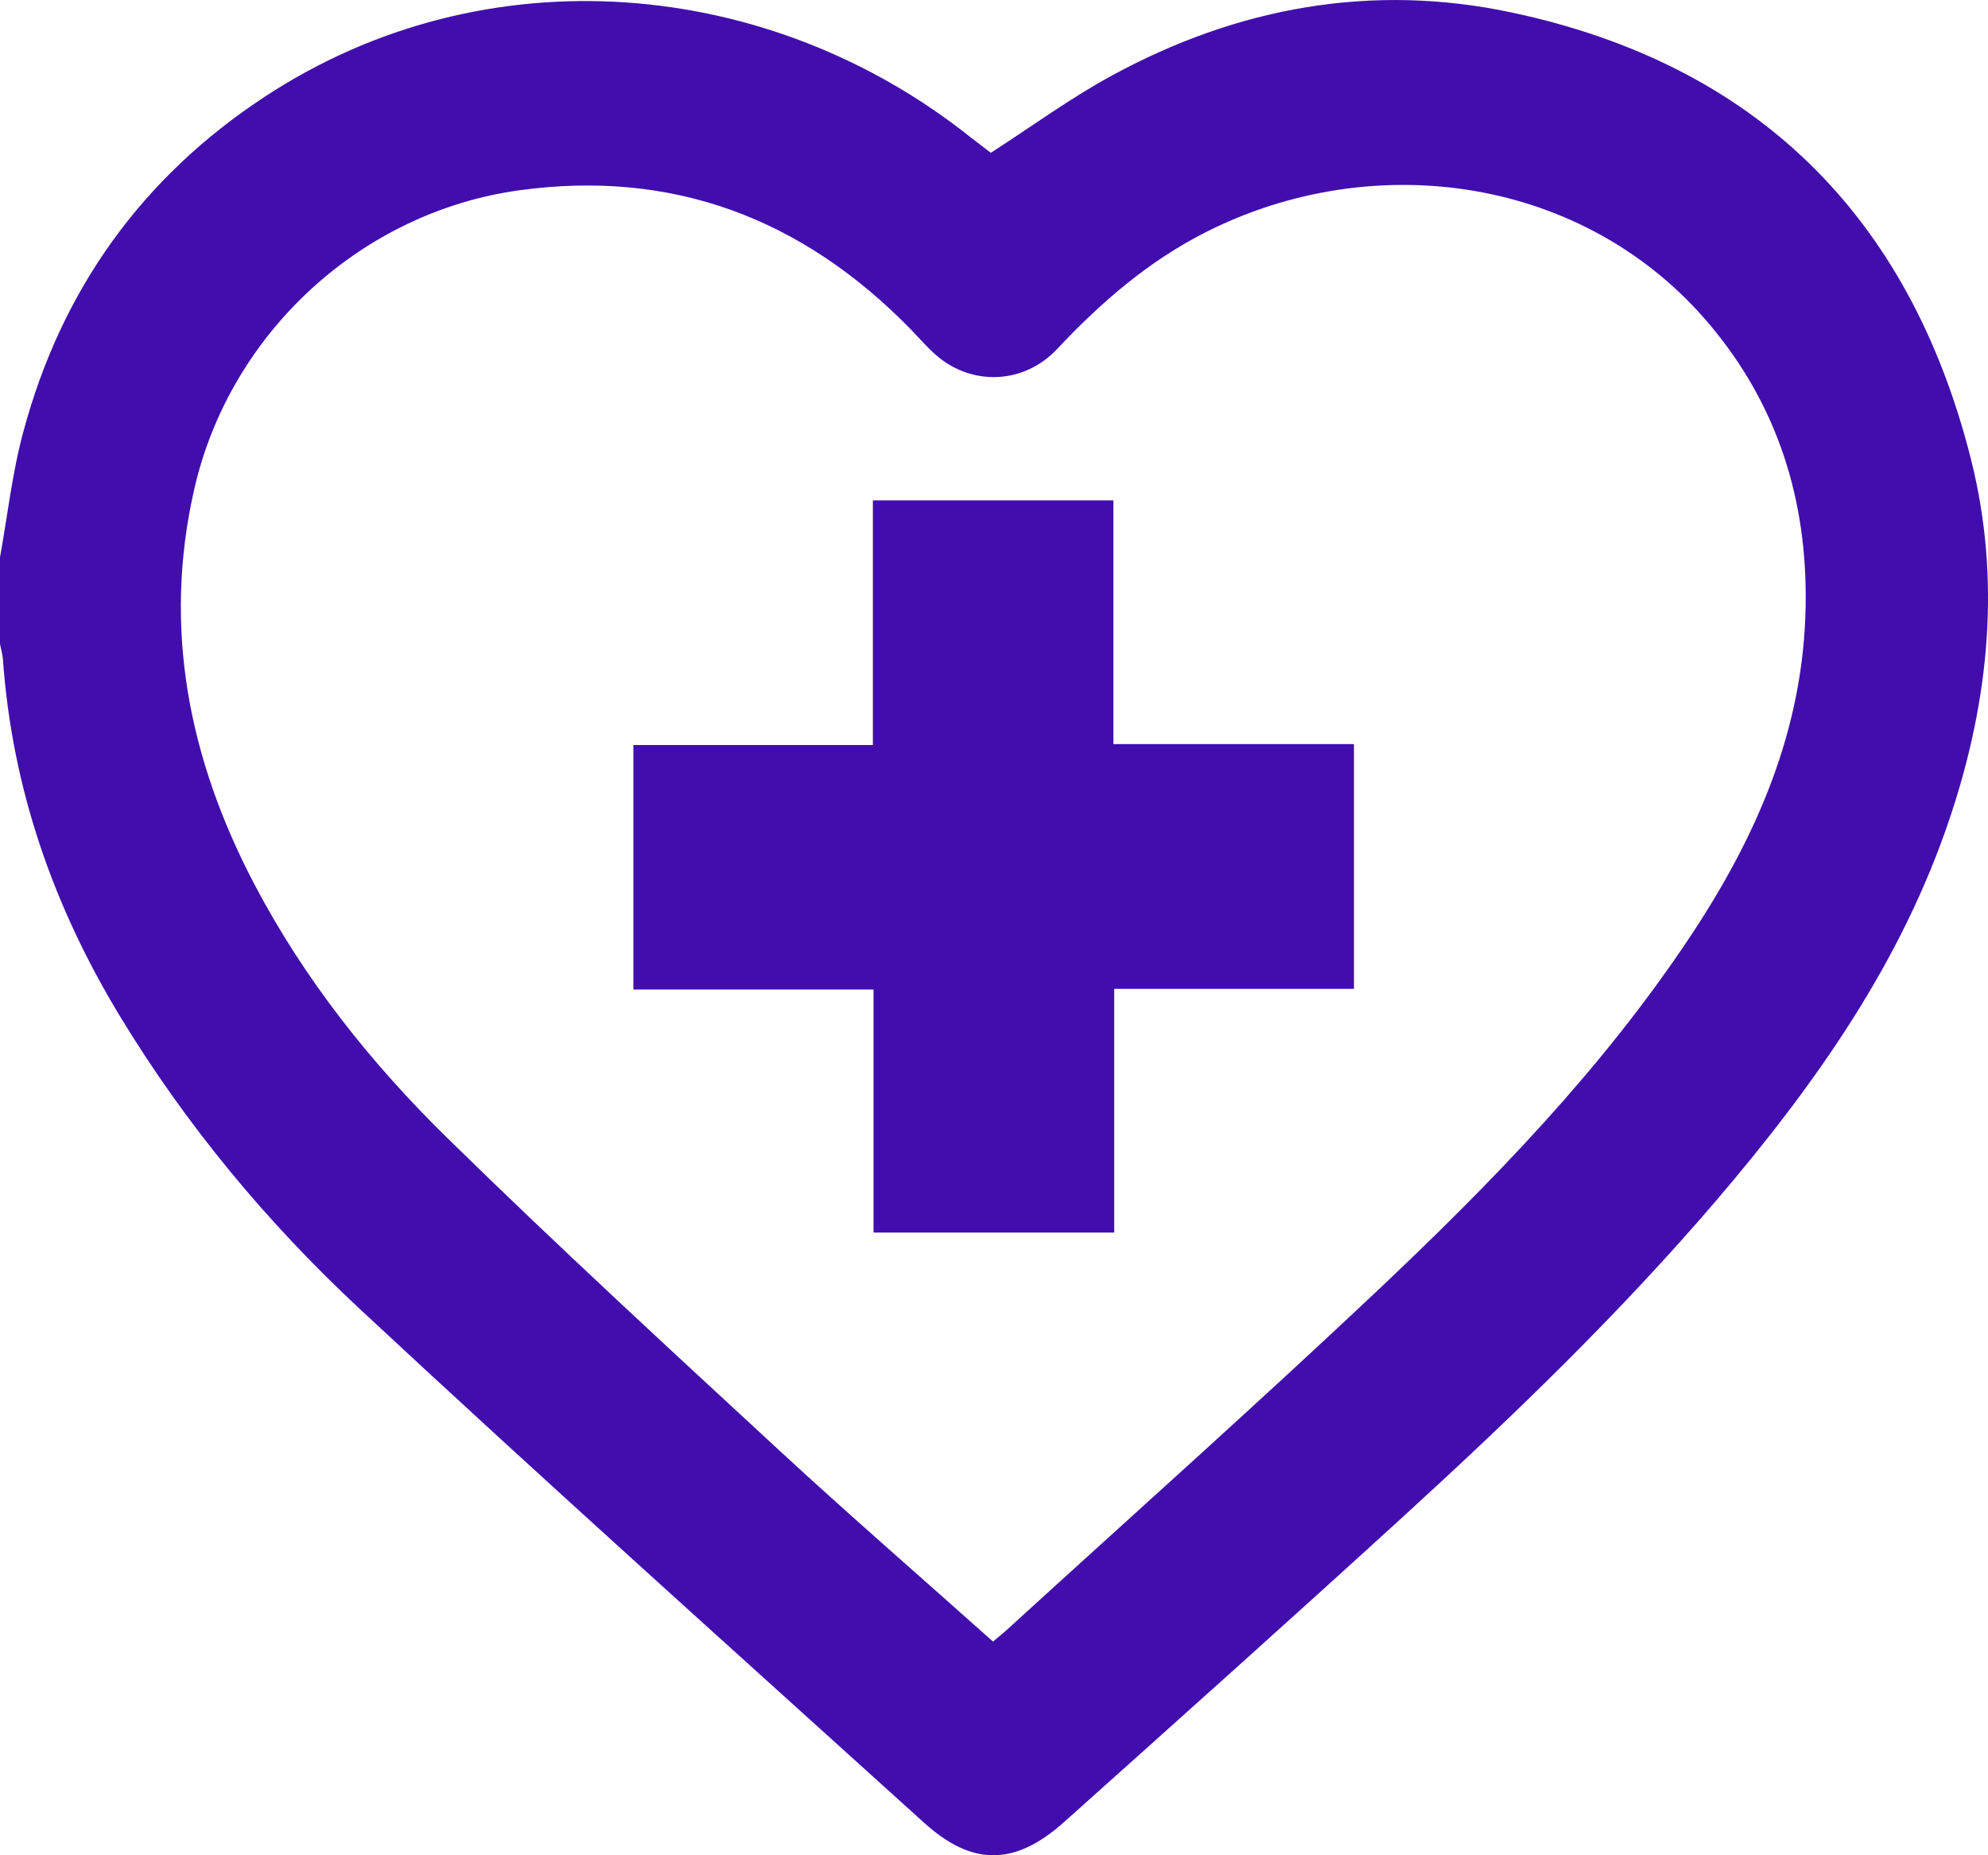 <svg width="15" height="14" viewBox="0 0 15 14" fill="none" xmlns="http://www.w3.org/2000/svg">
<path d="M0 4.205C0.057 3.89 0.092 3.569 0.175 3.262C0.463 2.185 1.075 1.336 1.996 0.731C3.663 -0.366 5.808 -0.177 7.331 1.042C7.385 1.084 7.439 1.125 7.476 1.153C7.788 0.952 8.077 0.74 8.388 0.571C9.336 0.054 10.352 -0.13 11.405 0.094C13.238 0.483 14.405 1.618 14.871 3.463C15.099 4.369 15.011 5.273 14.718 6.155C14.352 7.259 13.696 8.184 12.954 9.054C12.23 9.901 11.431 10.673 10.611 11.423C9.755 12.205 8.891 12.978 8.027 13.751C7.658 14.08 7.337 14.084 6.974 13.756C5.55 12.467 4.119 11.186 2.713 9.876C2.015 9.226 1.403 8.49 0.903 7.665C0.402 6.838 0.091 5.948 0.022 4.975C0.019 4.936 0.007 4.898 0 4.859C0 4.641 0 4.423 0 4.205ZM7.492 12.388C7.537 12.35 7.568 12.325 7.597 12.299C8.529 11.448 9.472 10.608 10.391 9.741C11.256 8.924 12.087 8.07 12.752 7.069C13.254 6.314 13.609 5.505 13.624 4.573C13.638 3.774 13.413 3.058 12.899 2.448C11.959 1.332 10.371 1.111 9.104 1.749C8.669 1.968 8.308 2.28 7.976 2.634C7.735 2.89 7.364 2.913 7.096 2.707C7.011 2.641 6.941 2.556 6.866 2.479C6.049 1.646 5.074 1.277 3.918 1.436C2.733 1.599 1.738 2.506 1.467 3.686C1.225 4.739 1.426 5.731 1.918 6.67C2.298 7.394 2.803 8.028 3.38 8.592C4.201 9.397 5.048 10.176 5.892 10.956C6.415 11.439 6.953 11.905 7.492 12.387V12.388Z" fill="#410EAD"/>
<path d="M8.408 9.301H6.591V7.467H4.779V5.622H6.586V3.776H8.401V5.615H10.216V7.462H8.407V9.301H8.408Z" fill="#410EAD"/>
</svg>
